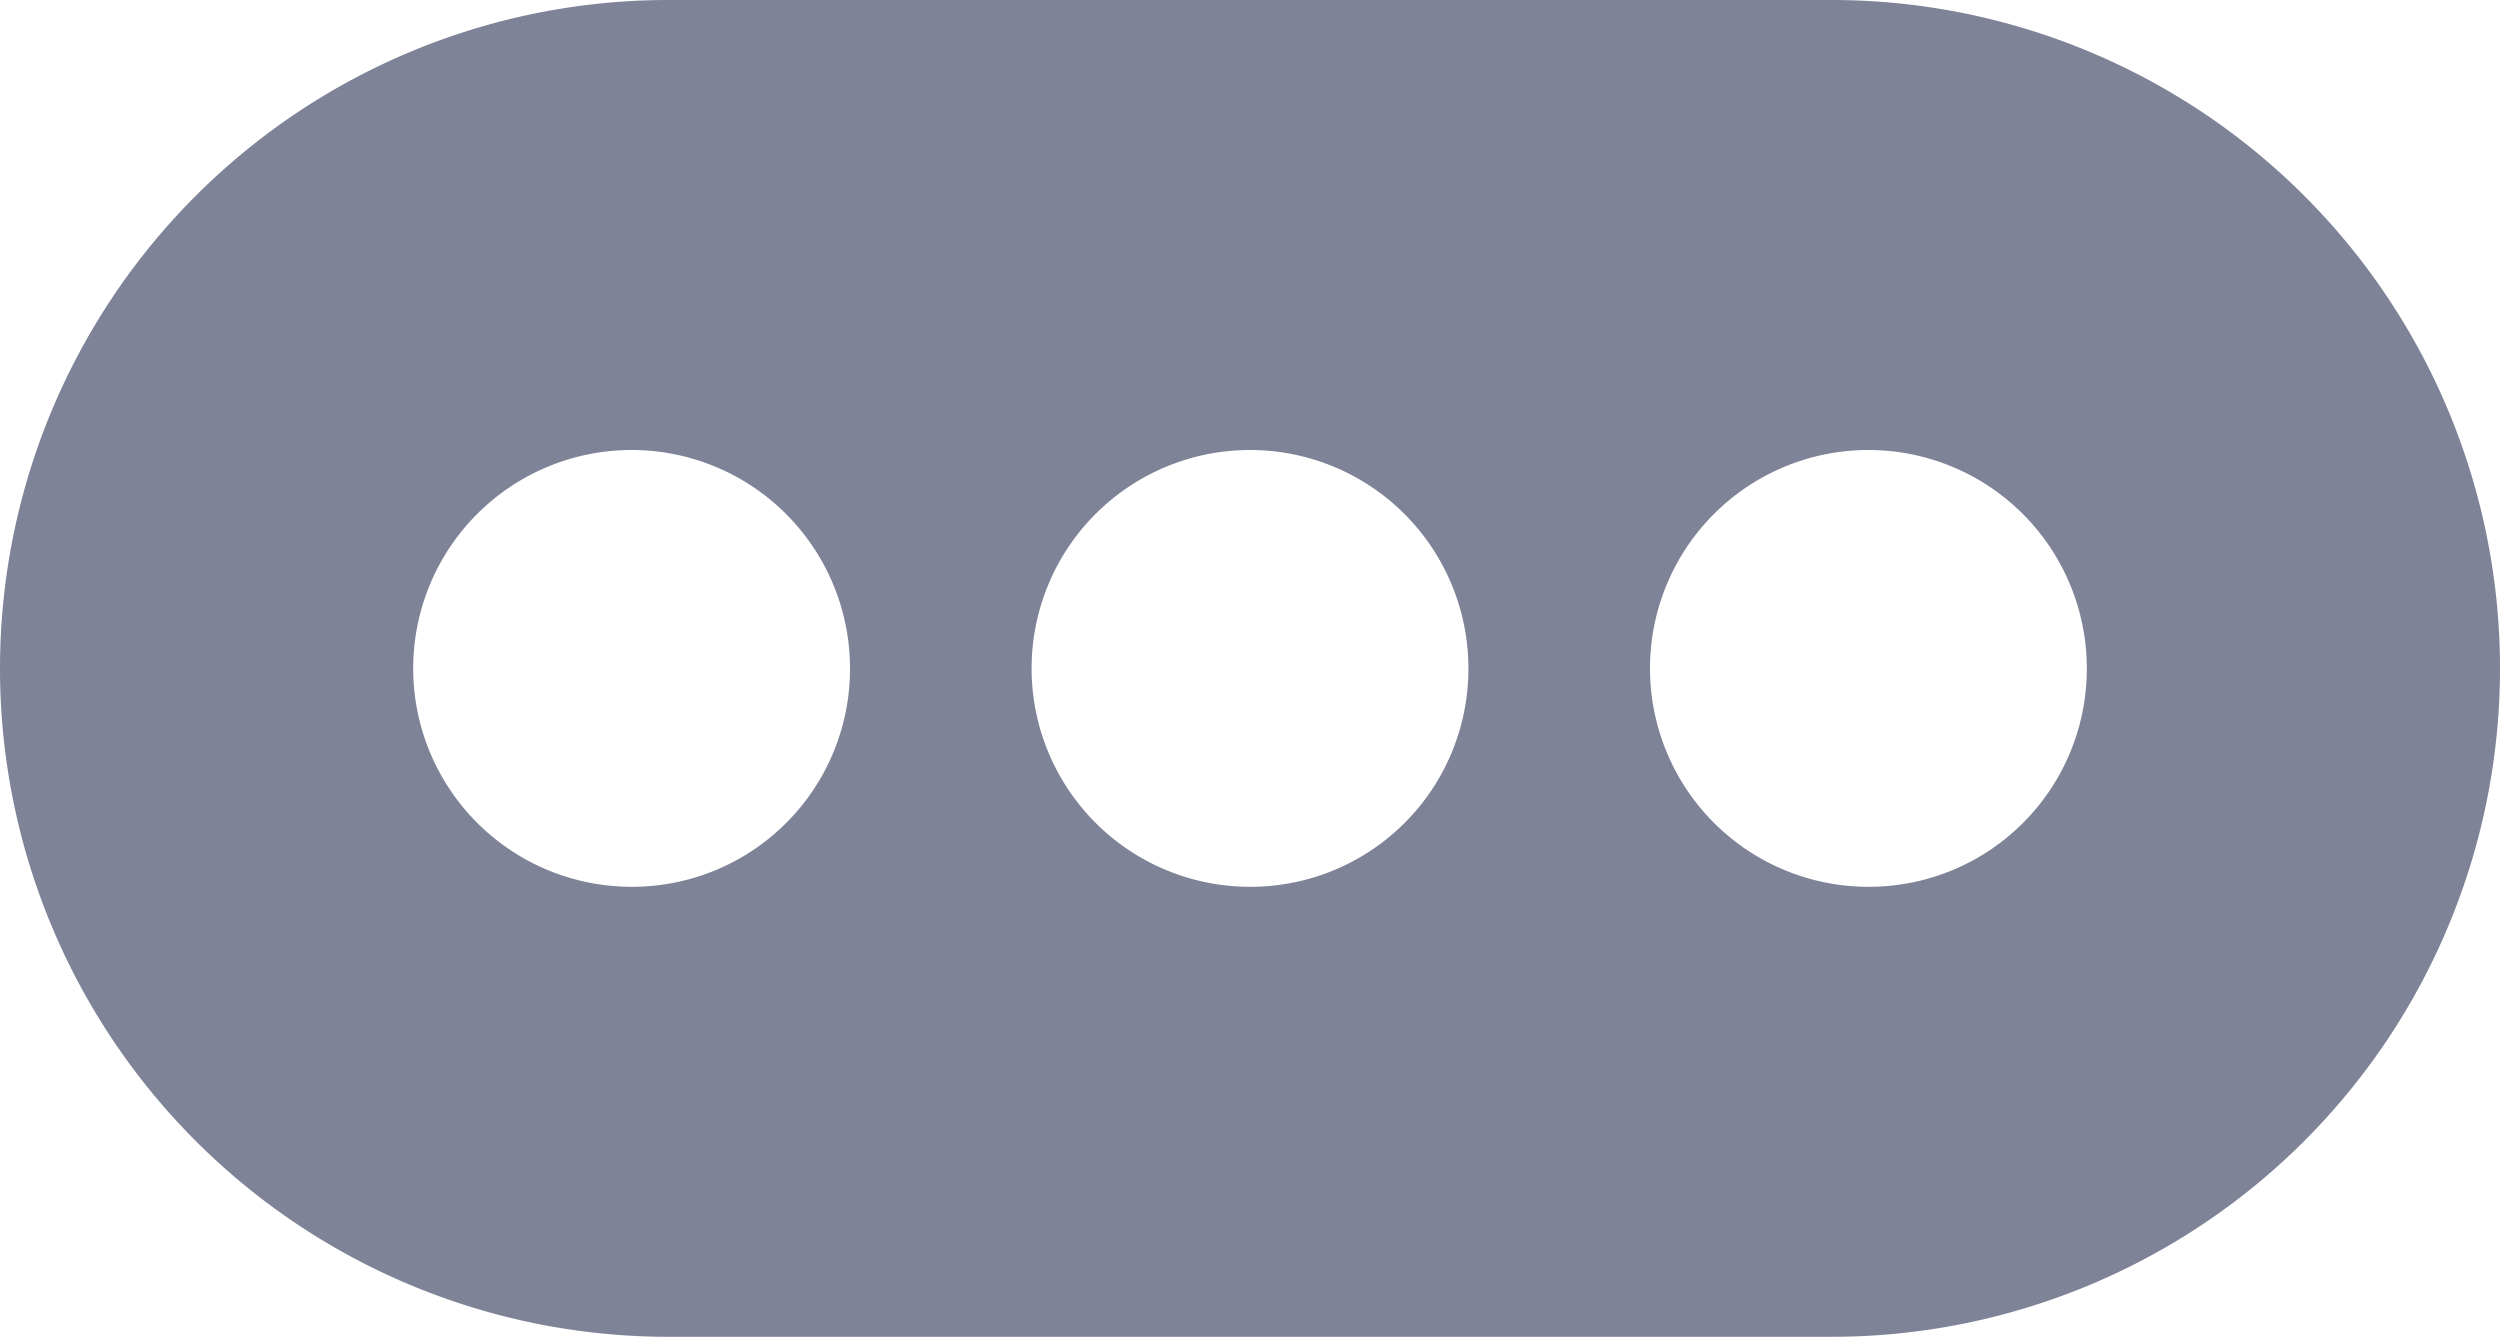 <svg xmlns="http://www.w3.org/2000/svg" width="25" height="13.368" viewBox="0 0 25 13.368">
  <path id="Path_619" data-name="Path 619" d="M102.316,137.76H90.684a6.684,6.684,0,0,0,0,13.368h11.632a6.684,6.684,0,0,0,0-13.368Zm-12,8.868a2.184,2.184,0,1,1,2.184-2.184A2.179,2.179,0,0,1,90.316,146.628Zm6.184,0a2.184,2.184,0,1,1,2.184-2.184A2.179,2.179,0,0,1,96.5,146.628Zm6.184,0a2.184,2.184,0,1,1,2.184-2.184A2.179,2.179,0,0,1,102.684,146.628Z" transform="translate(-84 -137.76)" fill="#7e8397"/>
</svg>
